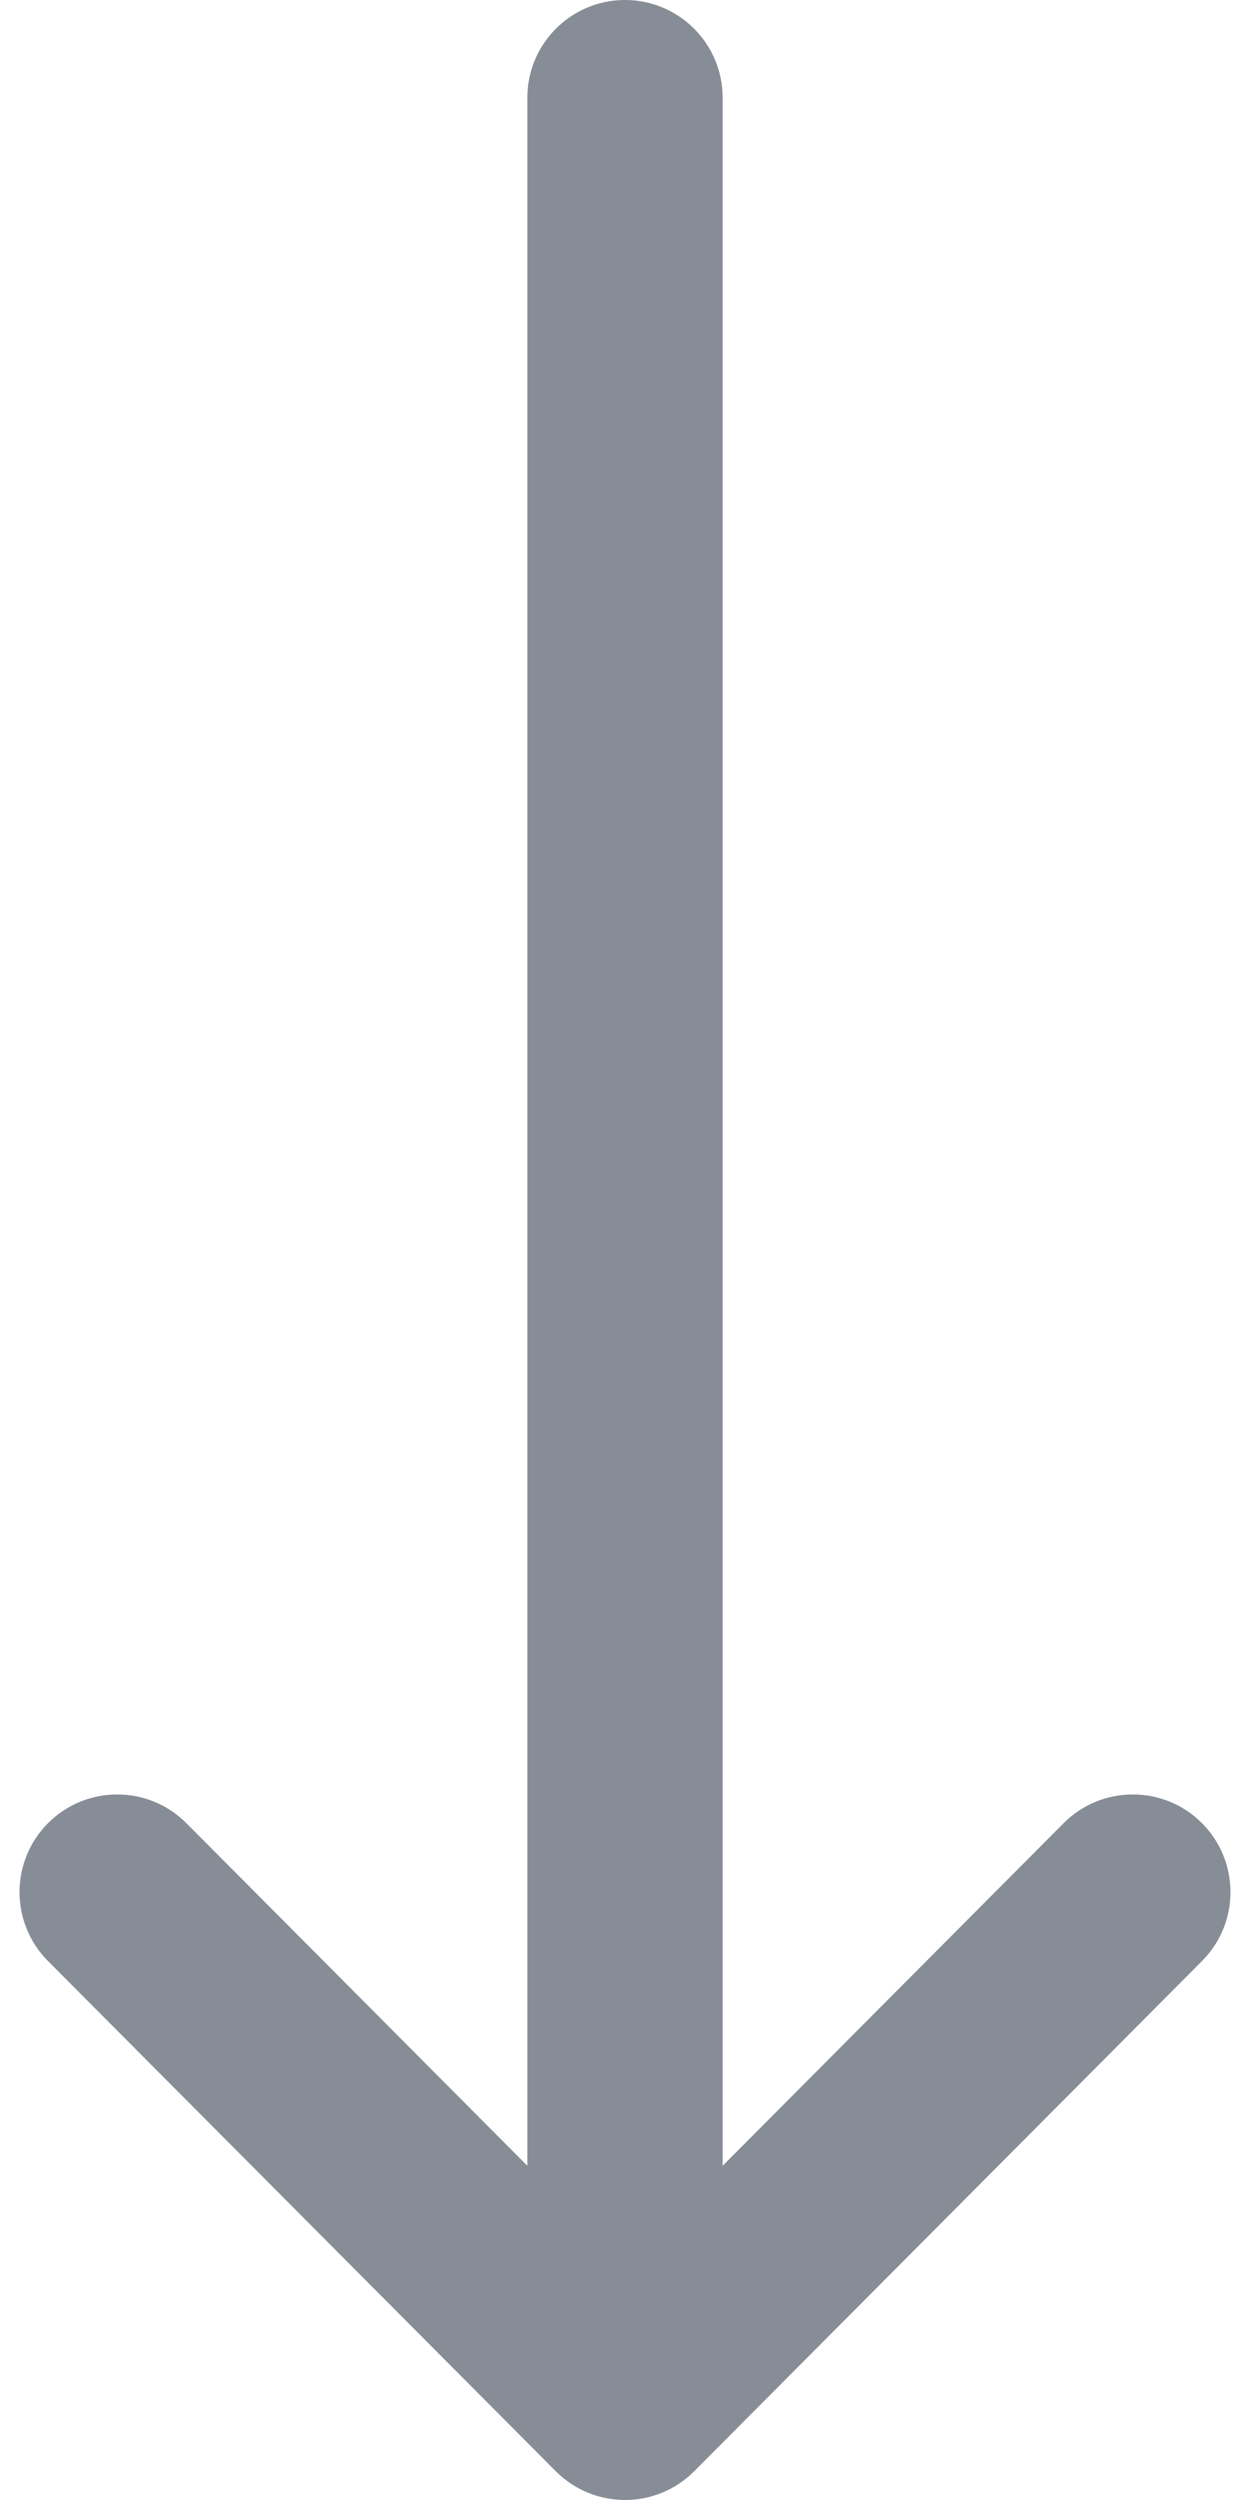 <svg width="16" height="32" viewBox="0 0 16 32" fill="none" xmlns="http://www.w3.org/2000/svg">
<path d="M15.382 23.333C14.893 22.846 14.101 22.848 13.614 23.337L9.25 27.722V1.25C9.25 0.56 8.69 0 8 0C7.31 0 6.75 0.56 6.75 1.25V27.722L2.386 23.337C1.899 22.848 1.108 22.846 0.618 23.333C0.129 23.82 0.127 24.611 0.614 25.101L7.114 31.632C7.114 31.633 7.115 31.633 7.115 31.633C7.602 32.121 8.396 32.123 8.885 31.633C8.885 31.633 8.886 31.633 8.886 31.632L15.386 25.101C15.873 24.612 15.871 23.82 15.382 23.333Z" fill="#878D96"/>
</svg>
